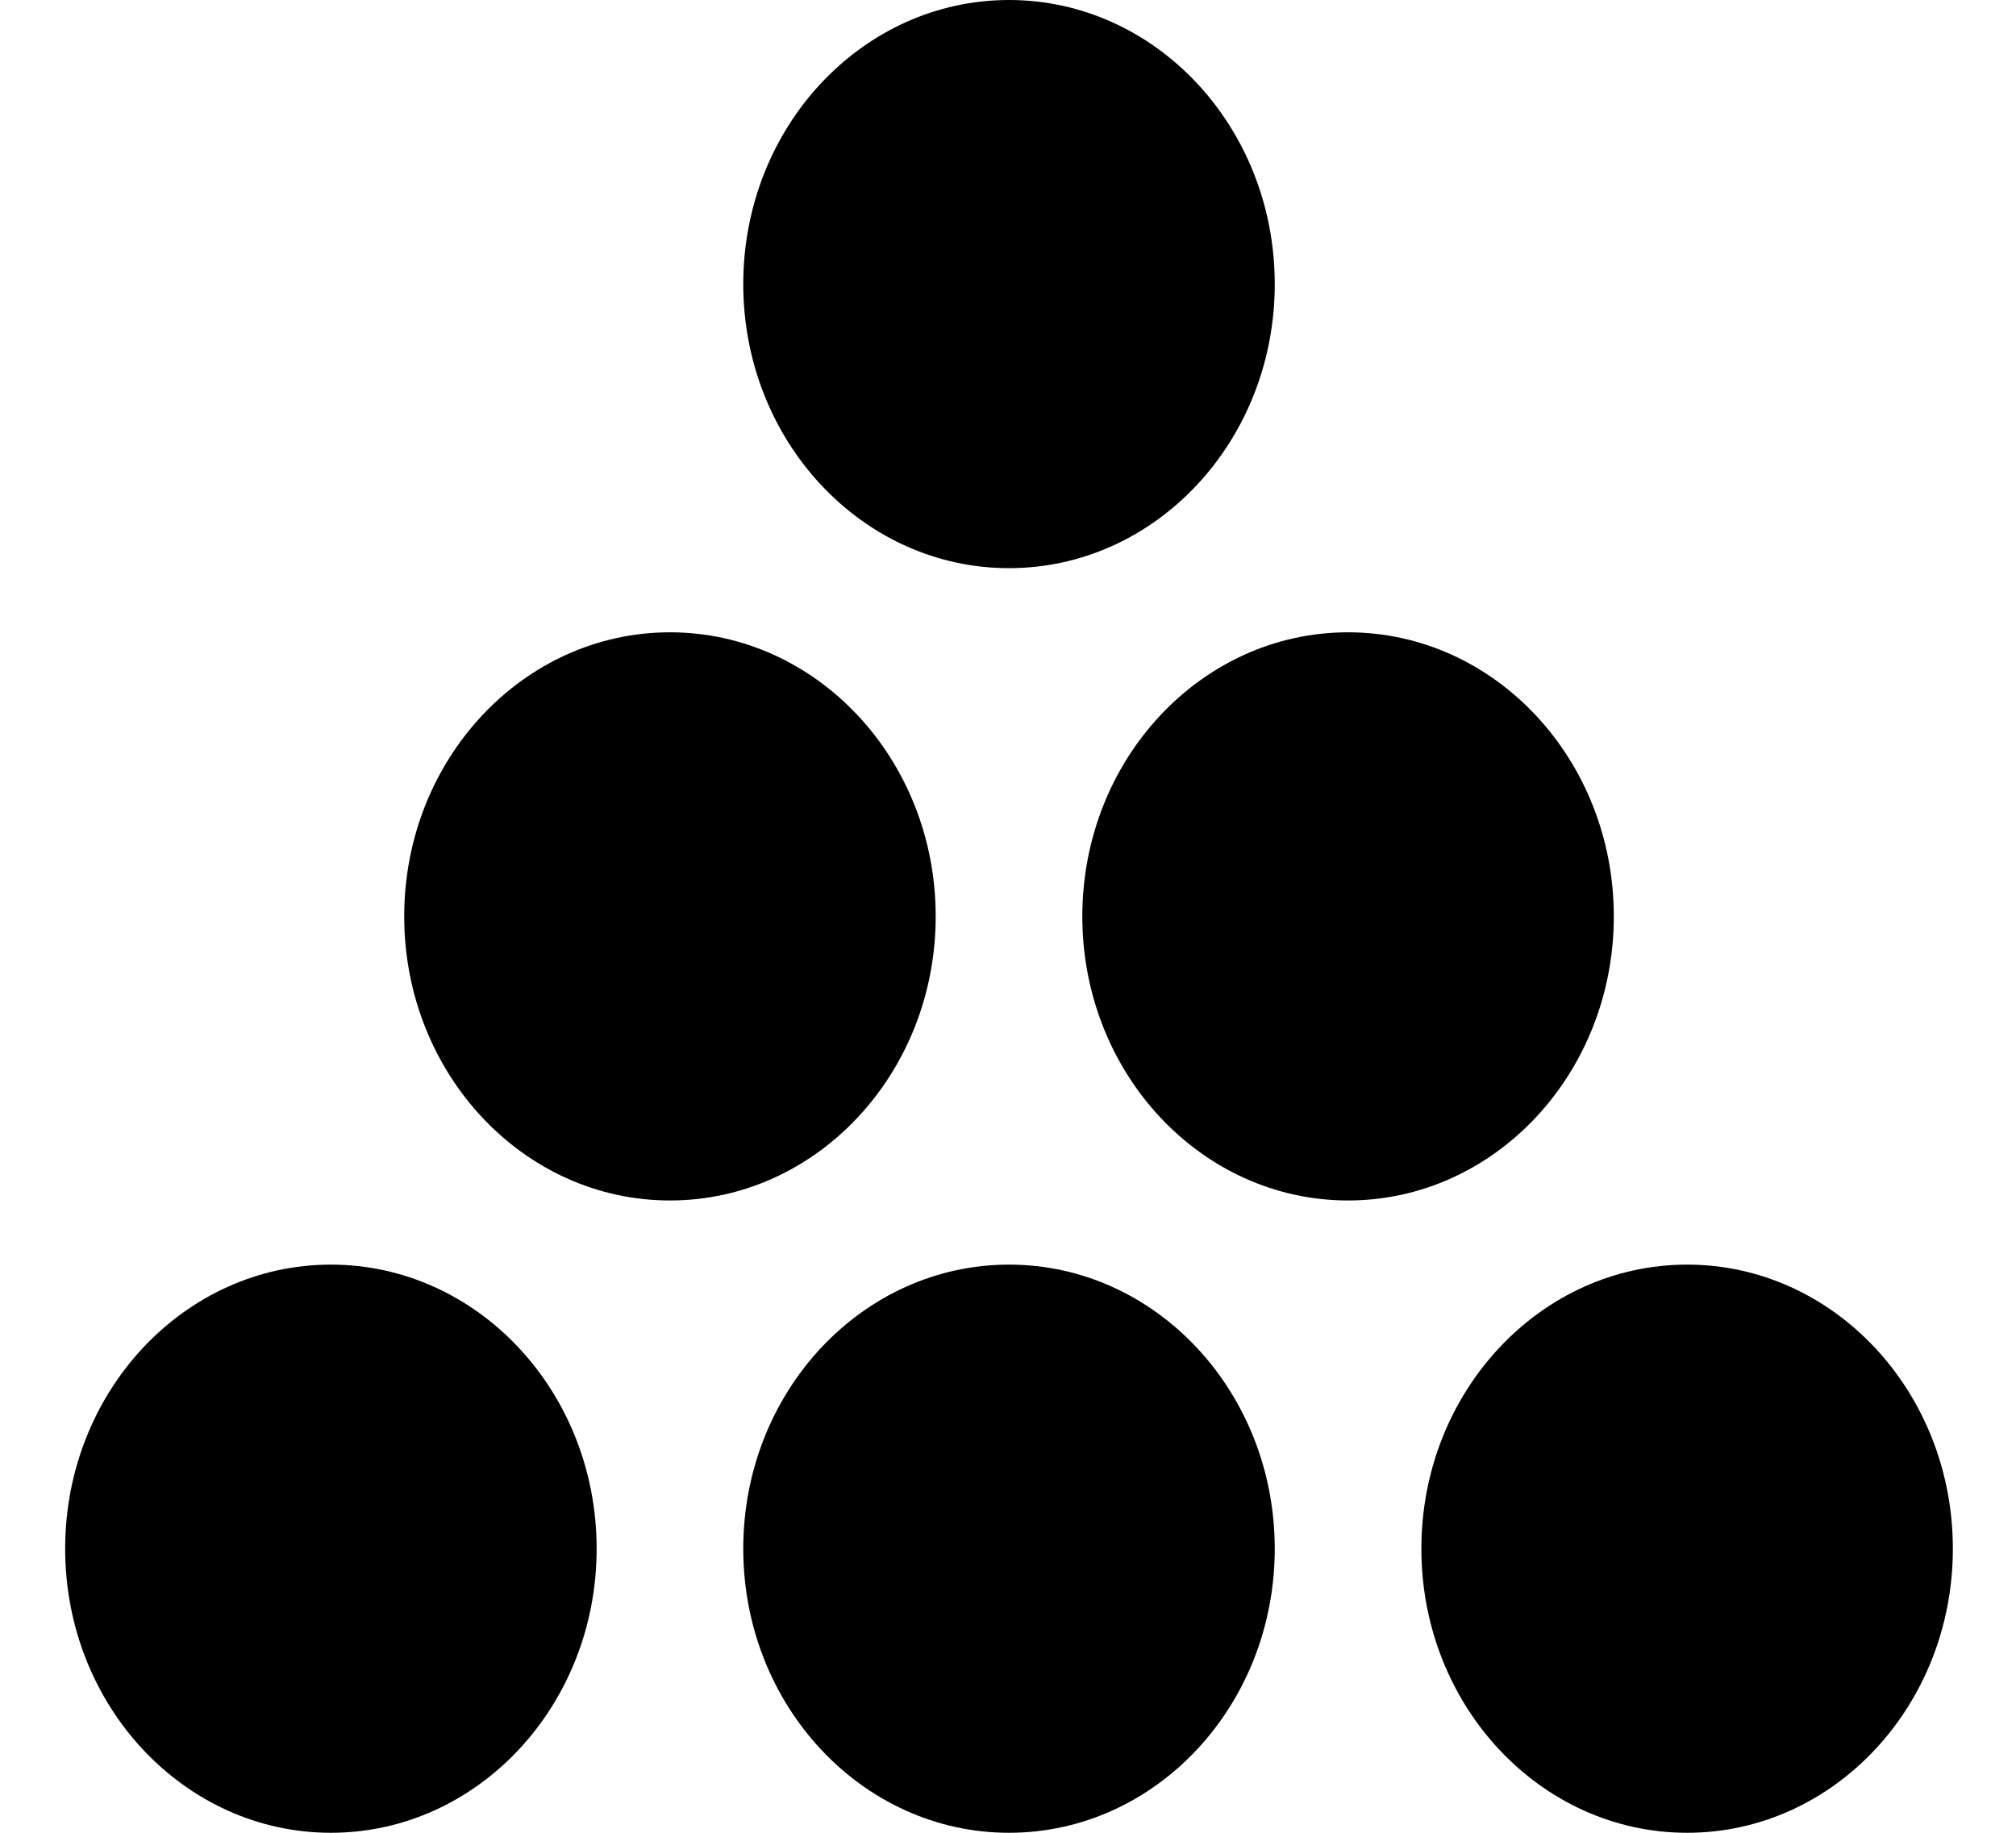 <svg xmlns="http://www.w3.org/2000/svg" viewBox="-0.711 0 22 20"><ellipse cx="2.9" cy="16.9" rx="2.9" ry="3.1"/><ellipse cx="10.3" cy="3.1" rx="2.9" ry="3.1"/><ellipse cx="6.6" cy="10" rx="2.9" ry="3.1"/><ellipse cx="14" cy="10" rx="2.9" ry="3.1"/><ellipse cx="10.3" cy="16.9" rx="2.9" ry="3.1"/><ellipse cx="17.7" cy="16.9" rx="2.9" ry="3.1"/></svg>
